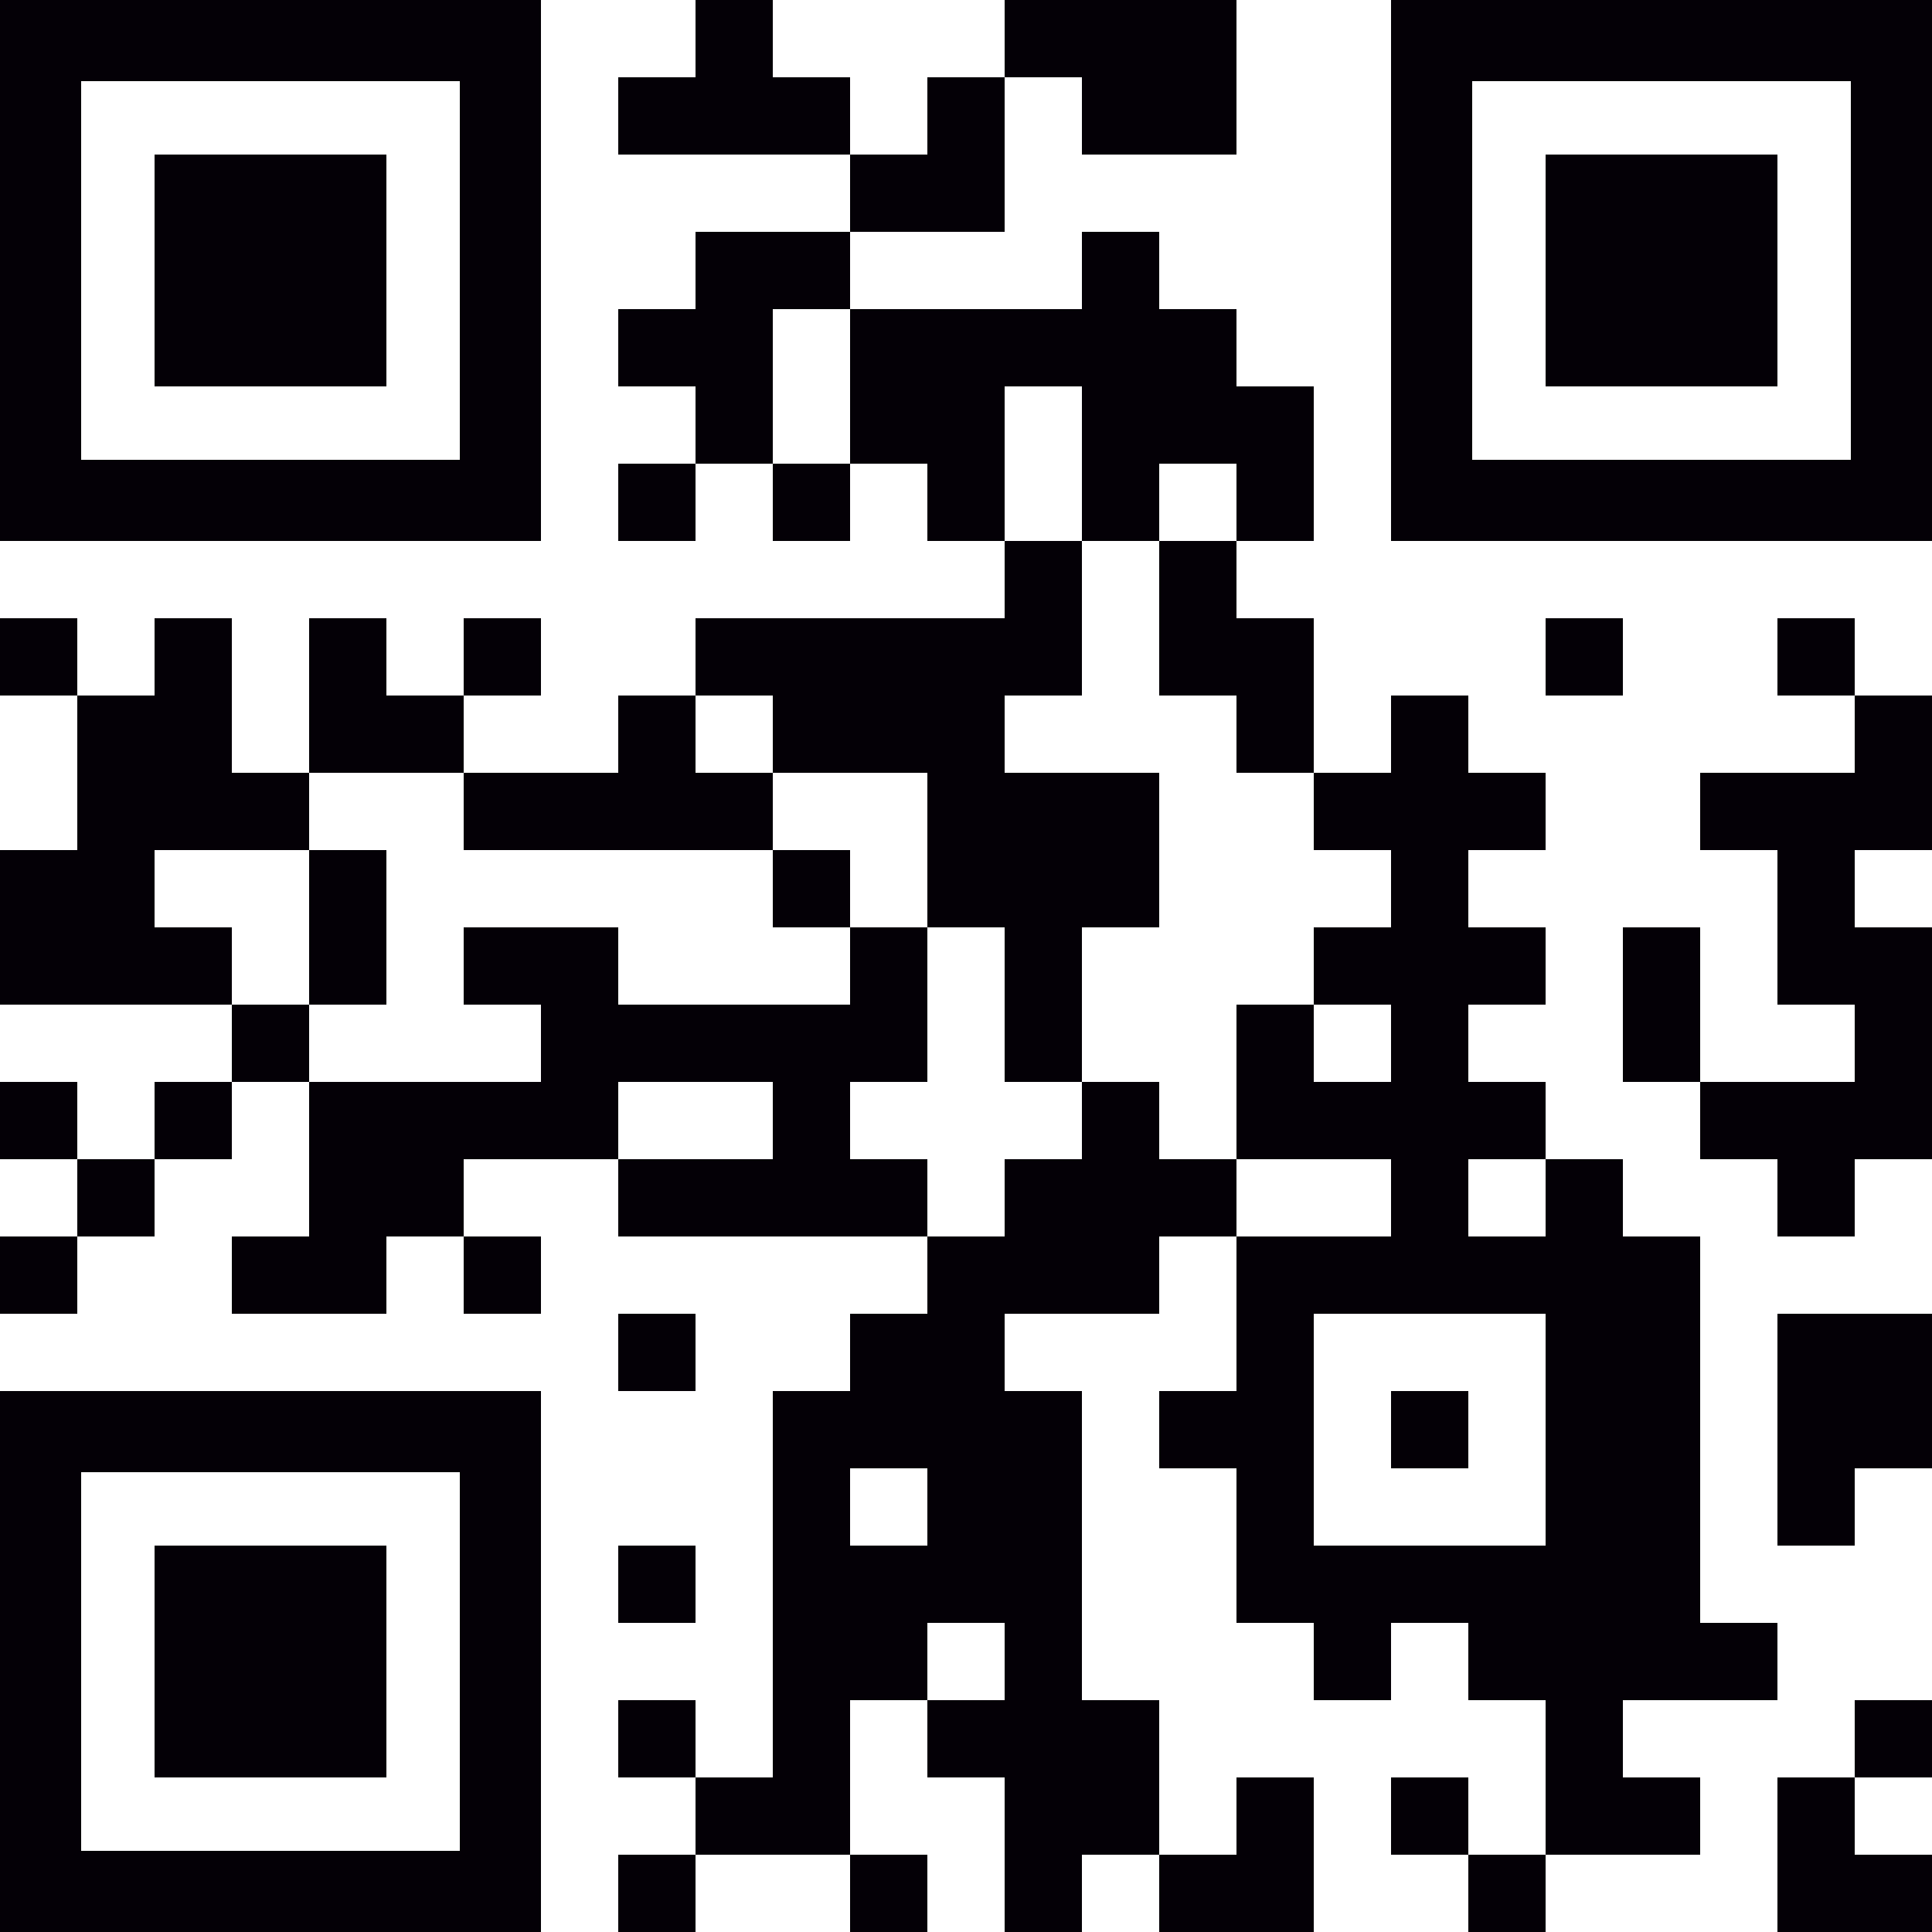 <svg version="1.1" viewBox="0 0 800 800" xmlns="http://www.w3.org/2000/svg"><g transform="translate(-163.95 -128.38)"><path d="m163.95 816.38v-112h224v224h-224zm190.4 0v-78.4h-156.8v156.8h156.8zm-126.4 0v-48h96v96h-96zm192 96v-16h32v-32h-32v-32h32v32h32v-160h32v-32h32v-32h-128v-32h-64v32h32v32h-32v-32h-32v32h-64v-32h32v-64h-32v32h-32v32h-32v32h-32v-32h32v-32h-32v-32h32v32h32v-32h32v-32h-96v-64h32v-64h-32v-32h32v32h32v-32h32v64h32v-64h32v32h32v-32h32v32h-32v32h64v-32h32v-32h128v-32h-32v-32h-32v32h-32v-32h-32v32h-32v-32h32v-32h-32v-32h32v-32h64v-32h-96v-32h32v-32h32v32h32v32h32v-32h32v-32h96v64h-64v-32h-32v64h-64v32h96v-32h32v32h32v32h32v64h-32v32h32v64h32v-32h32v32h32v32h-32v32h32v32h-32v32h32v32h32v32h32v160h32v32h-64v32h32v32h-64v32h-32v-32h-32v-32h32v32h32v-64h-32v-32h-32v32h-32v-32h-32v-64h-32v-32h32v-64h-32v32h-64v32h32v128h32v64h32v-32h32v64h-64v-32h-32v32h-32v-64h-32v-32h-32v64h32v32h-32v-32h-64v32h-32zm160-96v-16h-32v32h32zm-32-64v-16h-32v32h32zm256-32v-48h-96v96h96zm-64 0v-16h32v32h-32zm-160-96v-16h32v-32h32v32h32v32h64v-32h-64v-64h32v32h32v-32h-32v-32h32v-32h-32v-32h-32v-32h-32v-64h32v-32h-32v32h-32v-64h-32v64h32v64h-32v32h64v64h-32v64h-32v-64h-32v-64h-64v-32h-32v32h32v32h-128v-32h-64v32h-64v32h32v32h32v32h96v-32h-32v-32h64v32h96v-32h32v64h-32v32h32v32h32zm-288-112v-32h32v64h-32zm192-16v-16h32v32h-32zm320 128v-16h-32v32h32zm-320-32v-16h-64v32h64zm32-304v-32h-32v64h32zm384 608v-32h32v-32h32v32h-32v32h32v32h-64zm-480-112v-16h32v32h-32zm480-64v-48h64v64h-32v32h-32zm-480-32v-16h32v32h-32zm480-64v-16h-32v-32h-32v-64h32v64h64v-32h-32v-64h-32v-32h64v-32h-32v-32h32v32h32v64h-32v32h32v96h-32v32h-32zm-96-224v-16h32v32h-32zm-640-160v-112h224v224h-224zm190.4 0v-78.4h-156.8v156.8h156.8zm-126.4 0v-48h96v96h-96zm512 0v-112h224v224h-224zm190.4 0v-78.4h-156.8v156.8h156.8zm-126.4 0v-48h96v96h-96z" fill="#040006" stroke-width=".4"/></g></svg>
